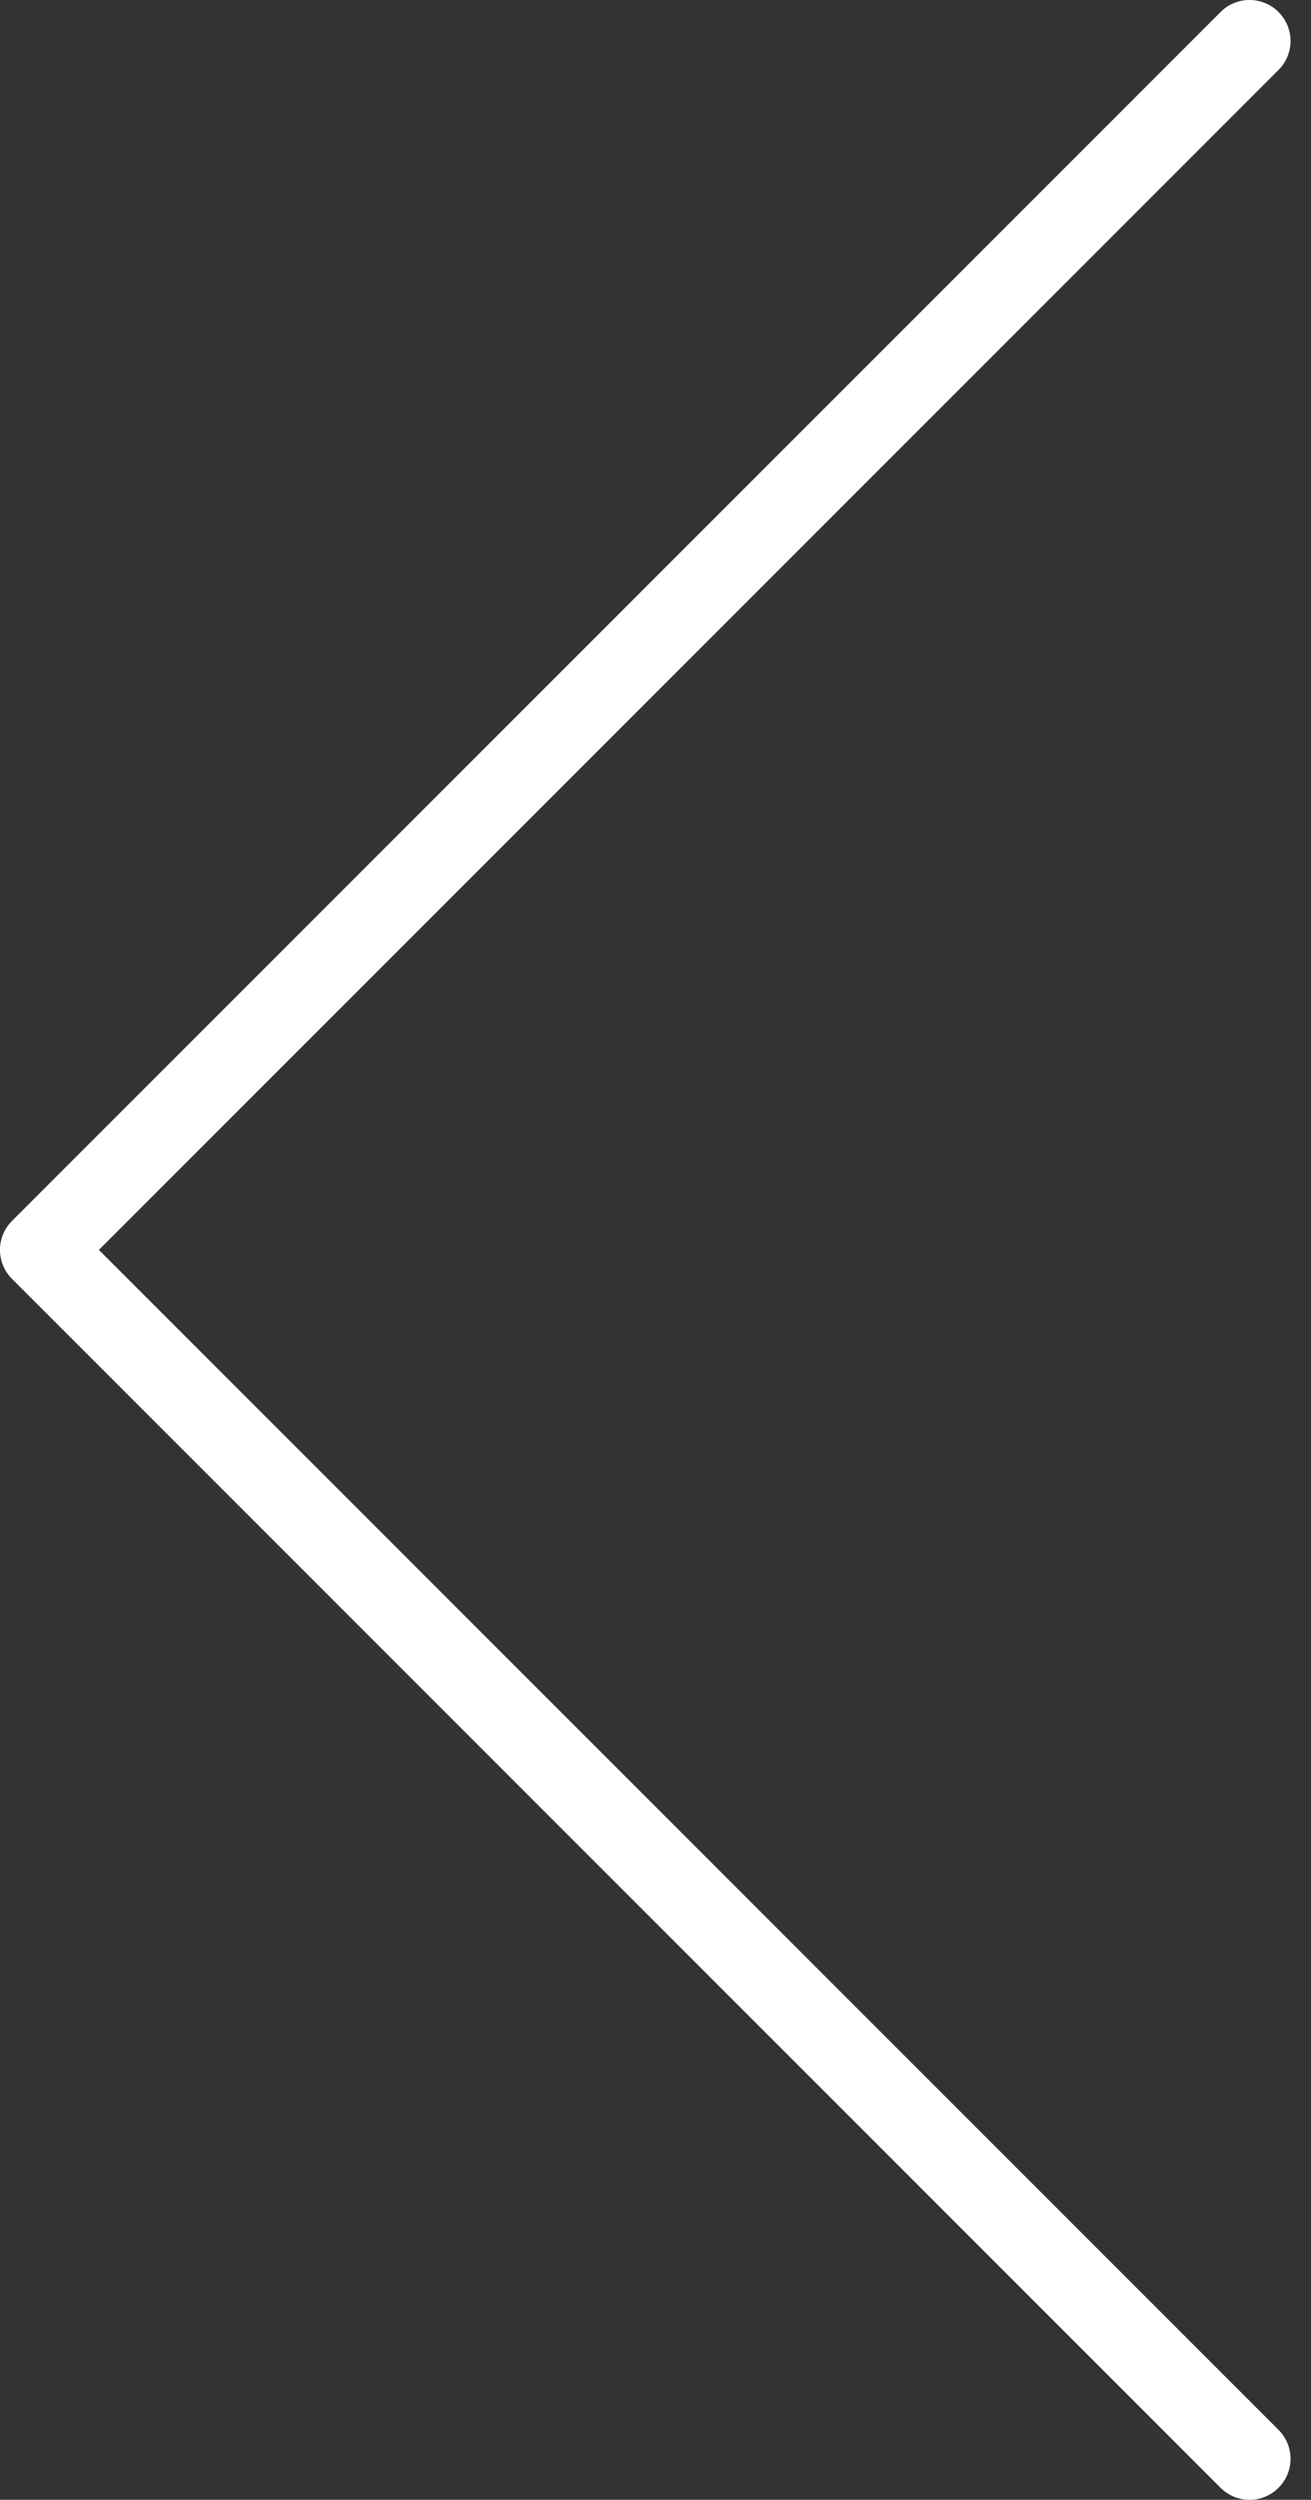 <svg width="32" height="61" viewBox="0 0 32 61" fill="none" xmlns="http://www.w3.org/2000/svg">
<rect x="0" y="0" width="32" height="61" fill="#333333" stroke="none"/>
<path d="M31.207 1.707C31.598 1.317 31.598 0.683 31.207 0.293C30.817 -0.098 30.183 -0.098 29.793 0.293L31.207 1.707ZM1 30.5L0.293 29.793C-0.098 30.183 -0.098 30.817 0.293 31.207L1 30.5ZM29.793 60.707C30.183 61.098 30.817 61.098 31.207 60.707C31.598 60.317 31.598 59.683 31.207 59.293L29.793 60.707ZM29.793 0.293L0.293 29.793L1.707 31.207L31.207 1.707L29.793 0.293ZM0.293 31.207L29.793 60.707L31.207 59.293L1.707 29.793L0.293 31.207Z" fill="white"/>
</svg>
